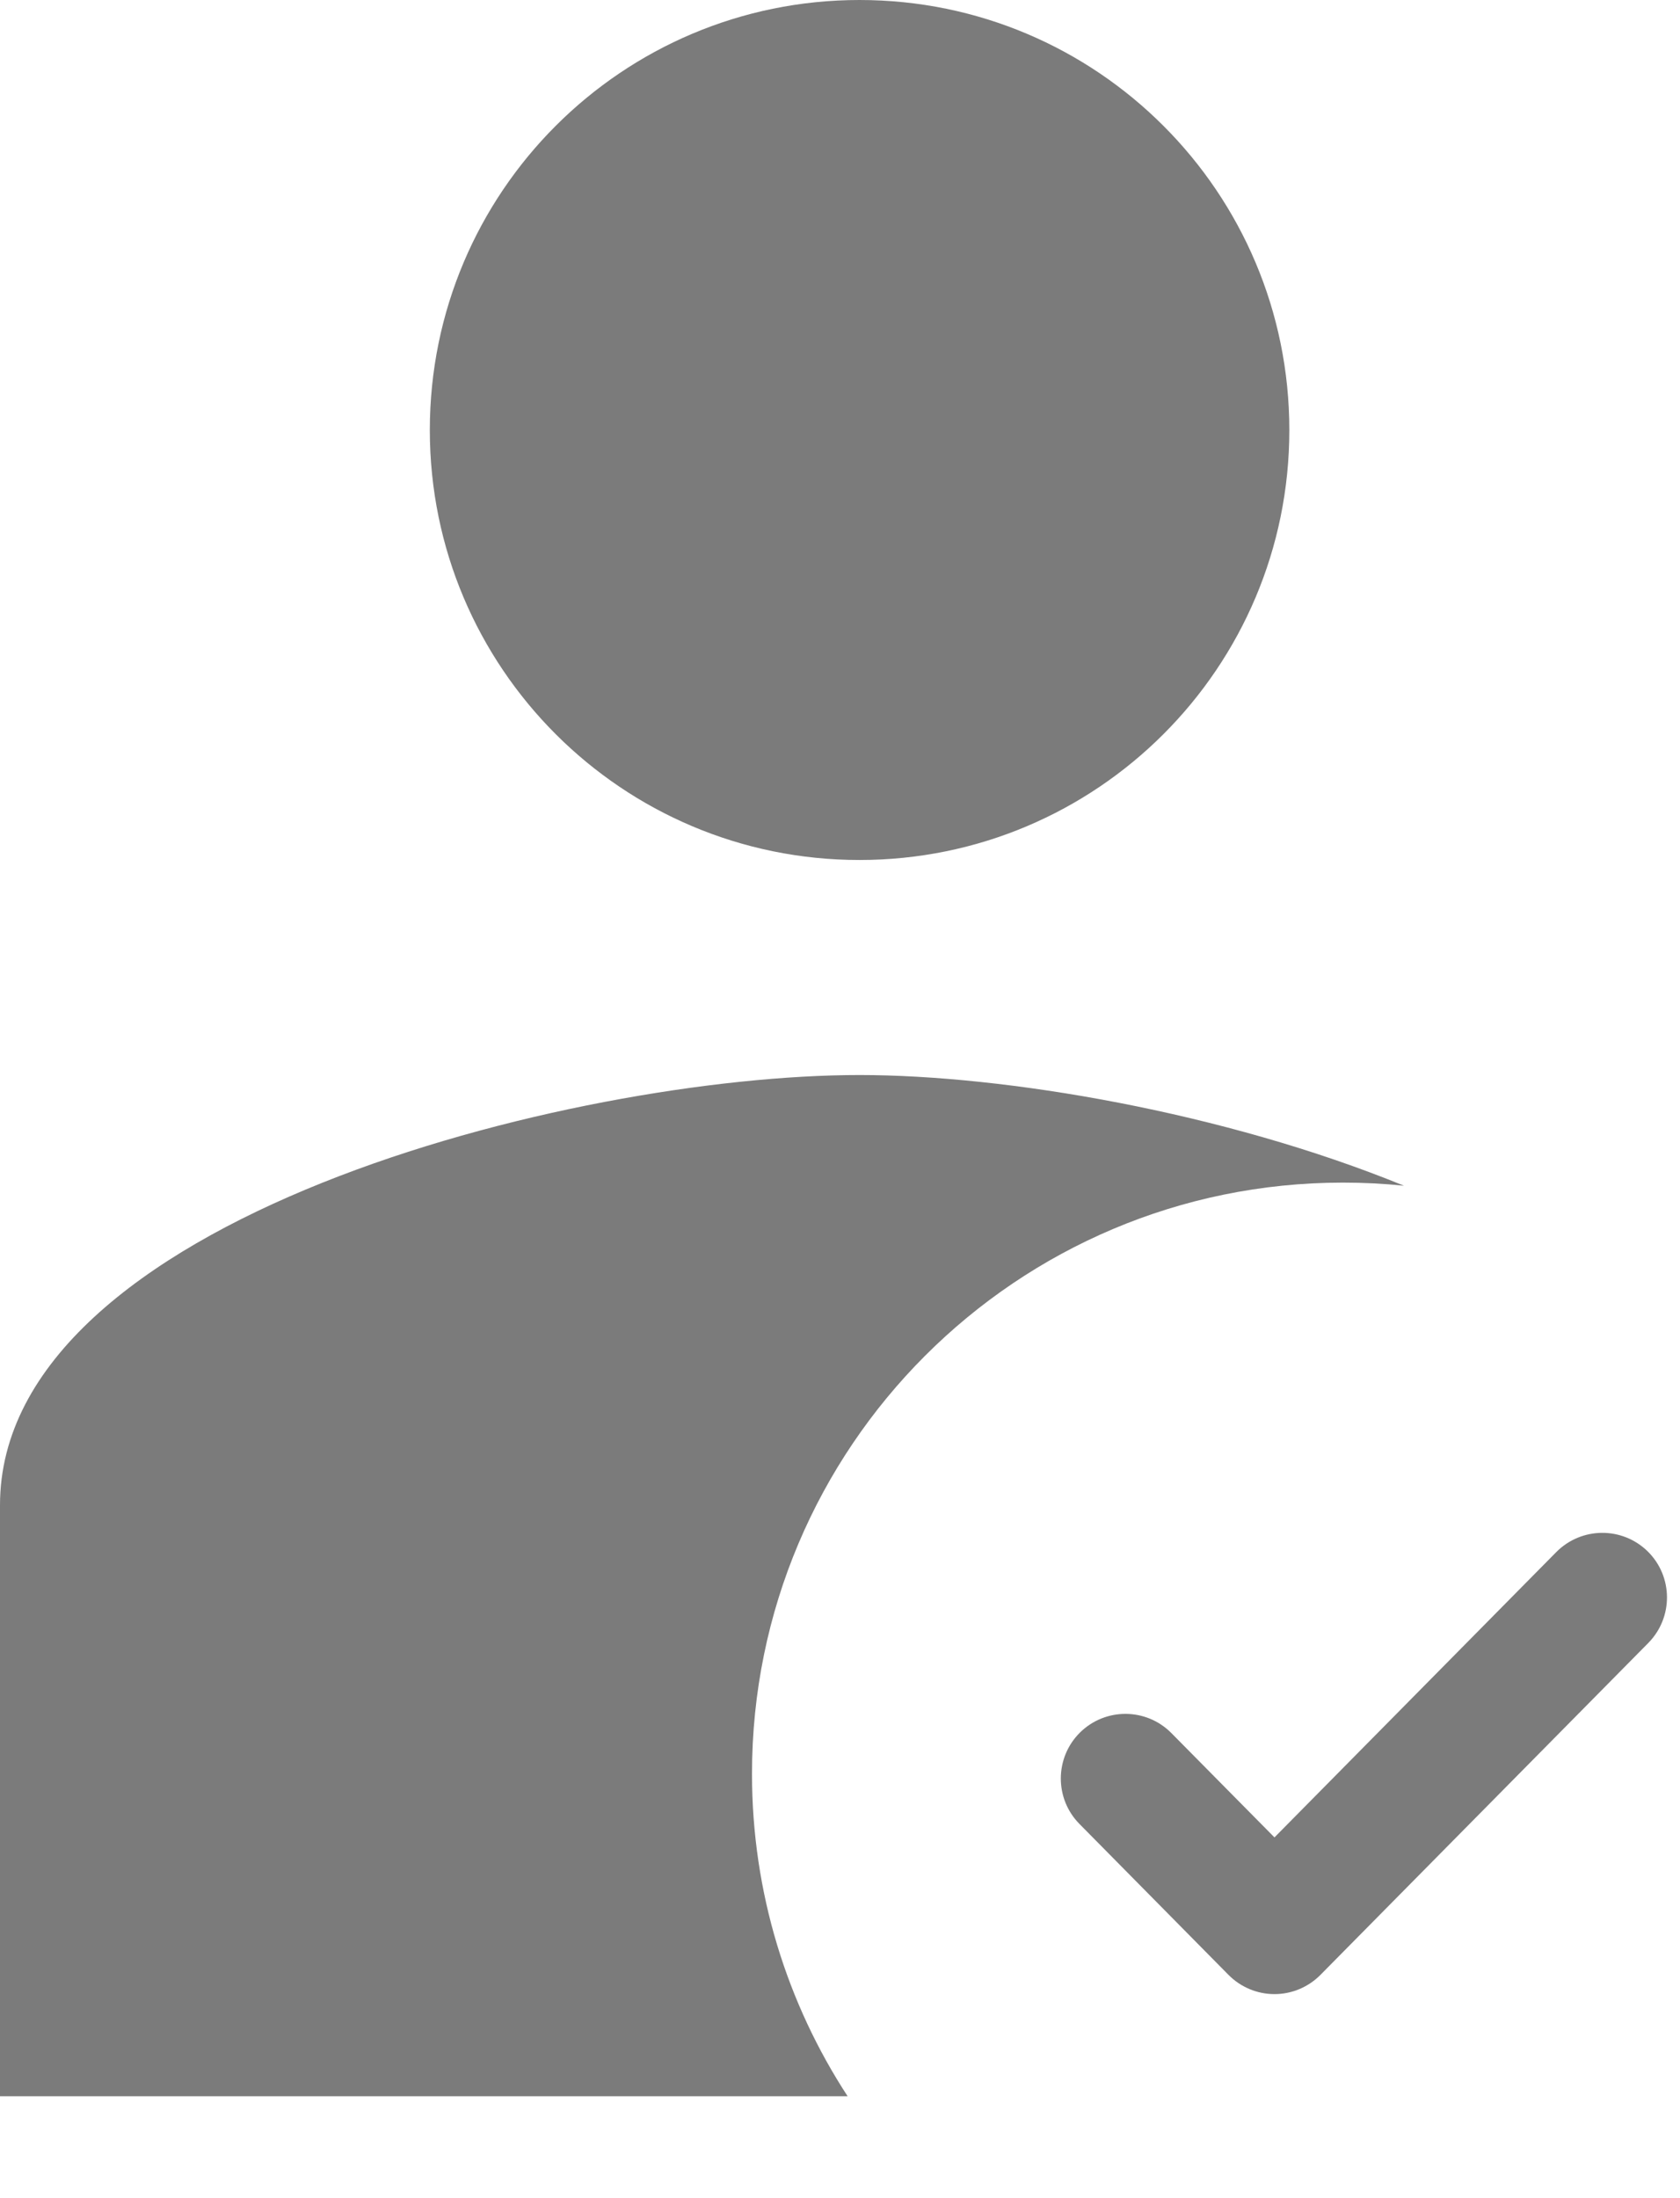 <svg width="13" height="17" viewBox="0 0 13 17" fill="none" xmlns="http://www.w3.org/2000/svg">
<path fill-rule="evenodd" clip-rule="evenodd" d="M9.977 3.326C9.977 5.163 8.489 6.651 6.651 6.651C4.814 6.651 3.326 5.163 3.326 3.326C3.326 1.488 4.814 0 6.651 0C8.489 0 9.977 1.488 9.977 3.326ZM0 11.64C0 9.428 4.431 8.314 6.651 8.314C7.776 8.314 9.468 8.6 10.864 9.17C10.709 9.154 10.551 9.146 10.392 9.146C7.866 9.146 5.819 11.193 5.819 13.718C5.819 14.639 6.091 15.495 6.559 16.212H0V11.64ZM12.751 11.999C12.947 12.193 12.949 12.509 12.755 12.706L10.218 15.273C10.124 15.368 9.996 15.422 9.862 15.422C9.728 15.422 9.6 15.368 9.506 15.273L8.353 14.106C8.159 13.91 8.161 13.593 8.357 13.399C8.554 13.205 8.87 13.207 9.064 13.403L9.862 14.21L12.043 12.003C12.238 11.807 12.554 11.805 12.751 11.999Z" fill="#7B7B7B"/>
</svg>
